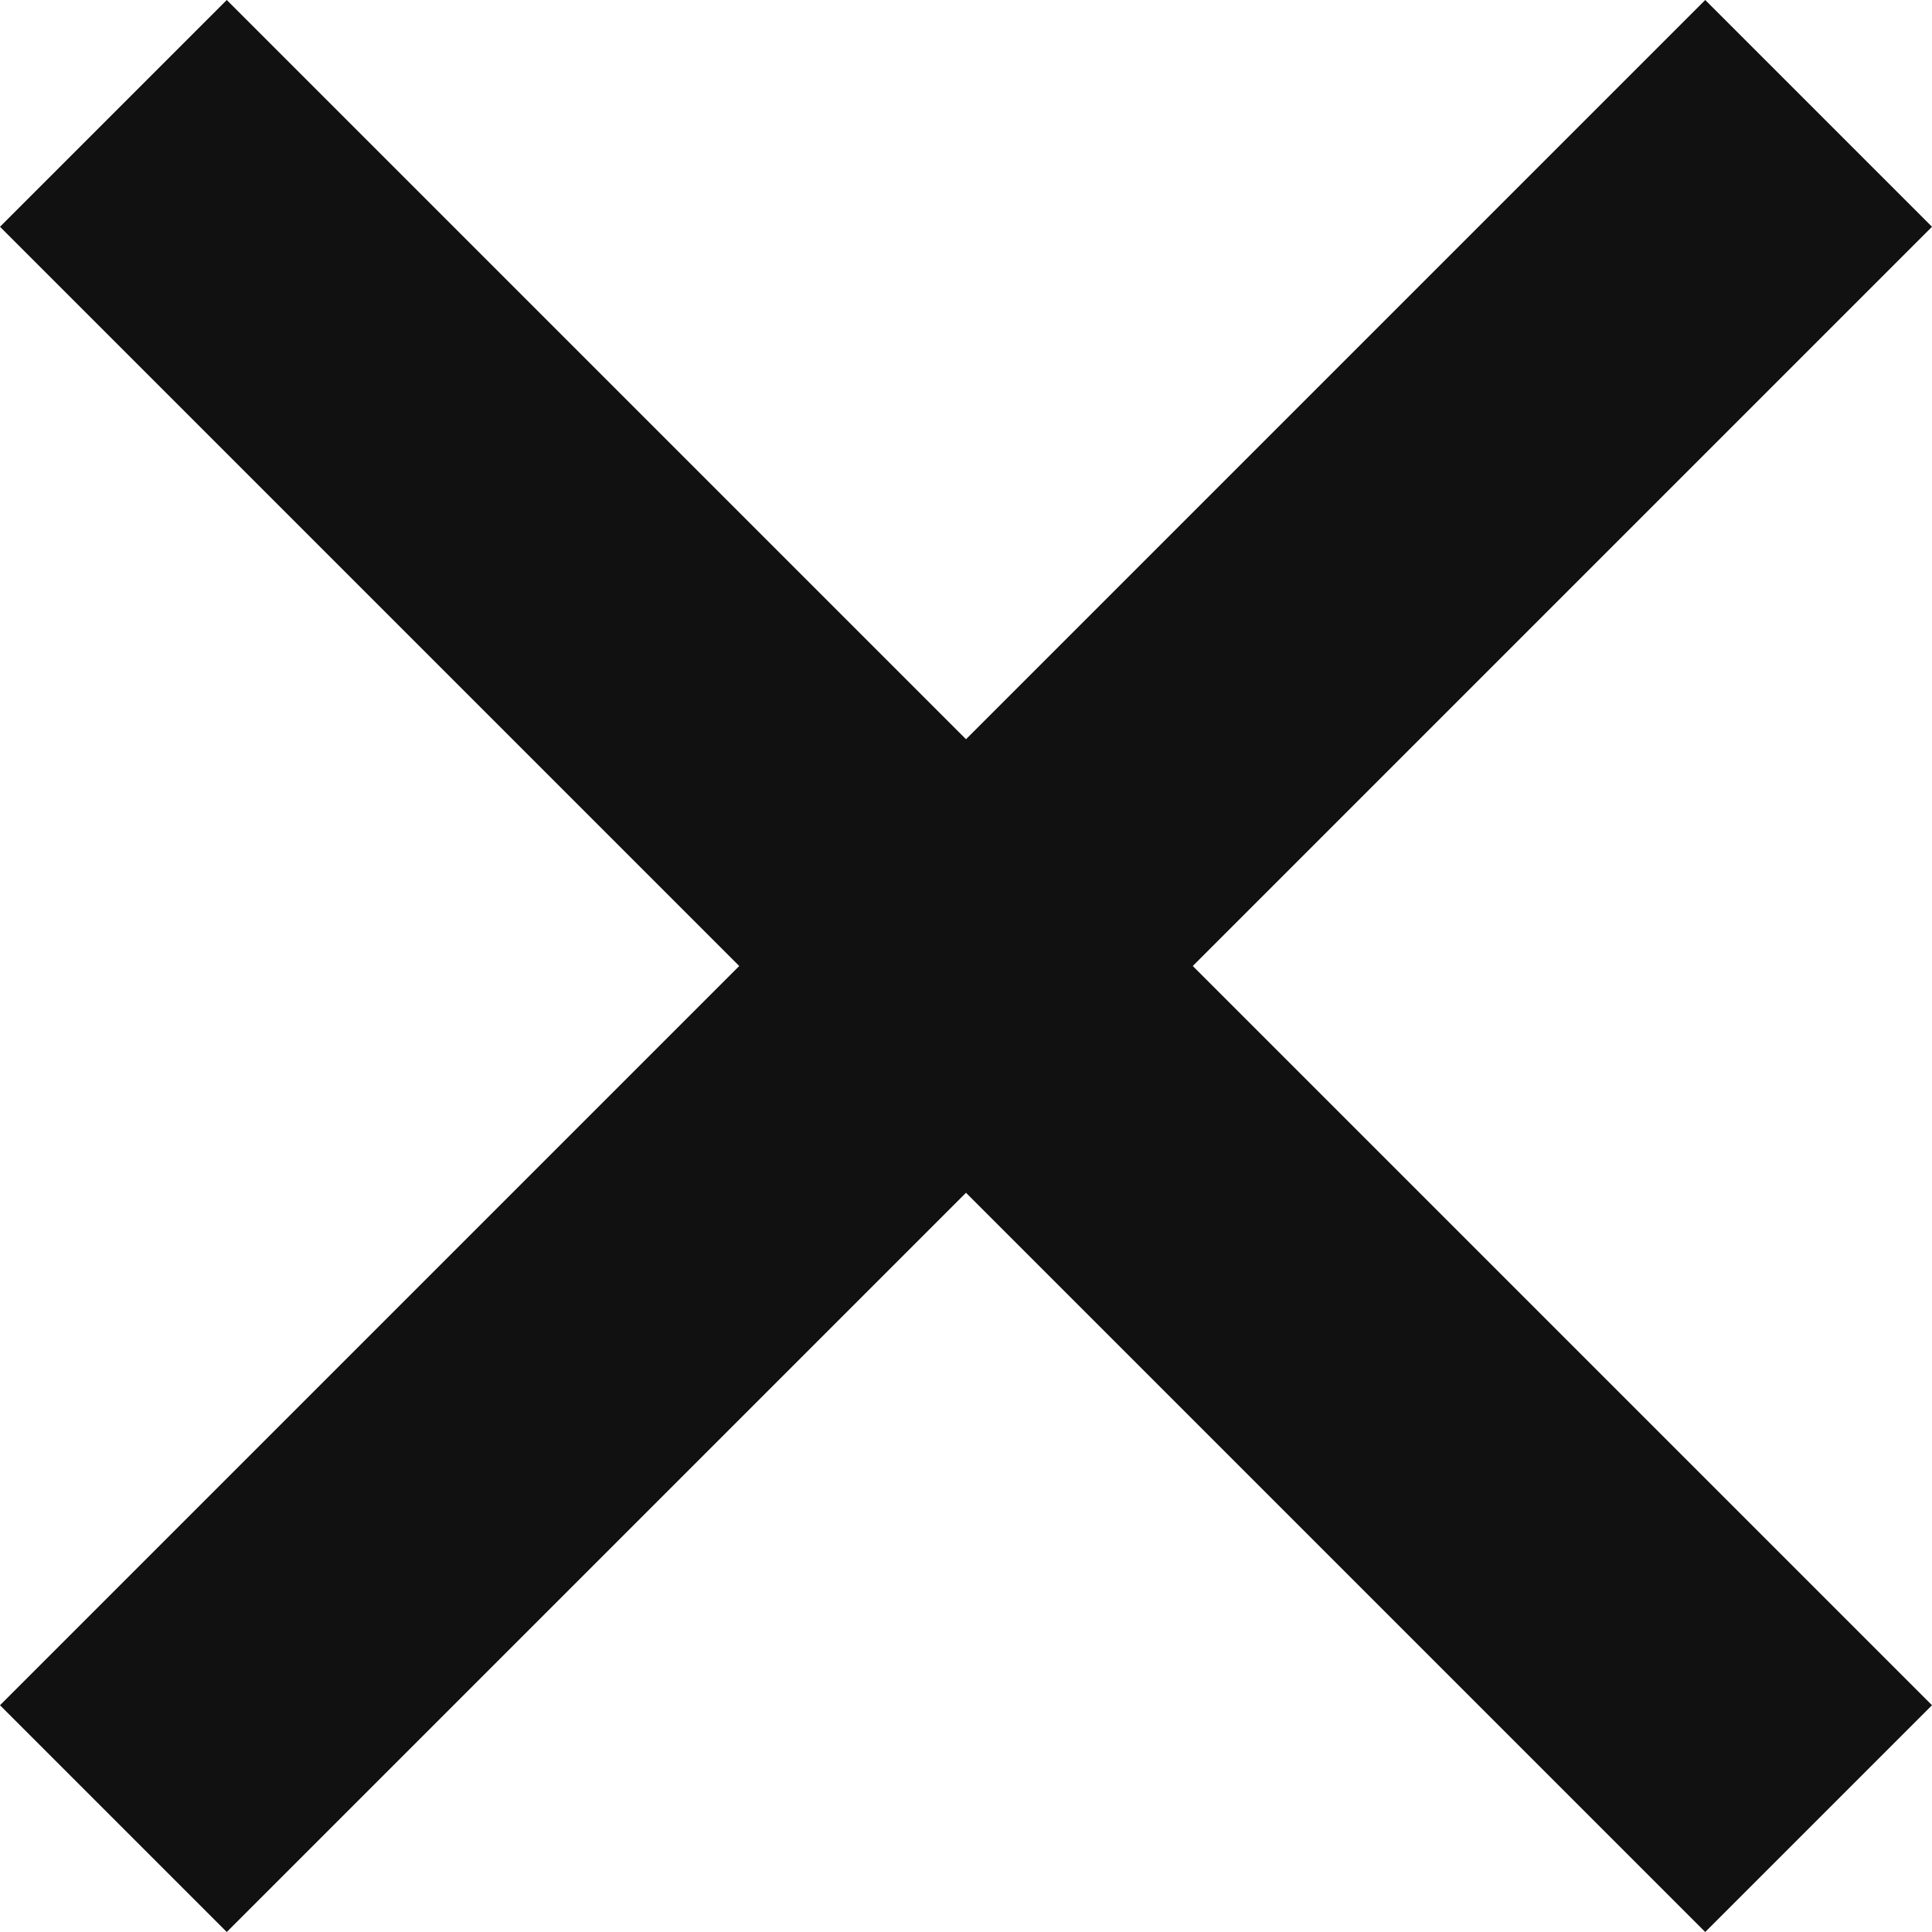 <svg xmlns="http://www.w3.org/2000/svg" viewBox="0 0 10.82 10.82">
  <defs><style>.cls-1{fill:#111;}</style></defs>
  <title>icn-cross</title>
  <g id="Layer_2" data-name="Layer 2">
    <g id="Layer_1-2" data-name="Layer 1">
      <path class="cls-1" d="M9.55,10.82,5.41,6.68,1.27,10.82,0,9.55,4.14,5.41,0,1.27,1.27,0,5.41,4.14,9.55,0l1.27,1.27L6.68,5.41l4.14,4.14Z"/>
    </g>
  </g>
</svg>
